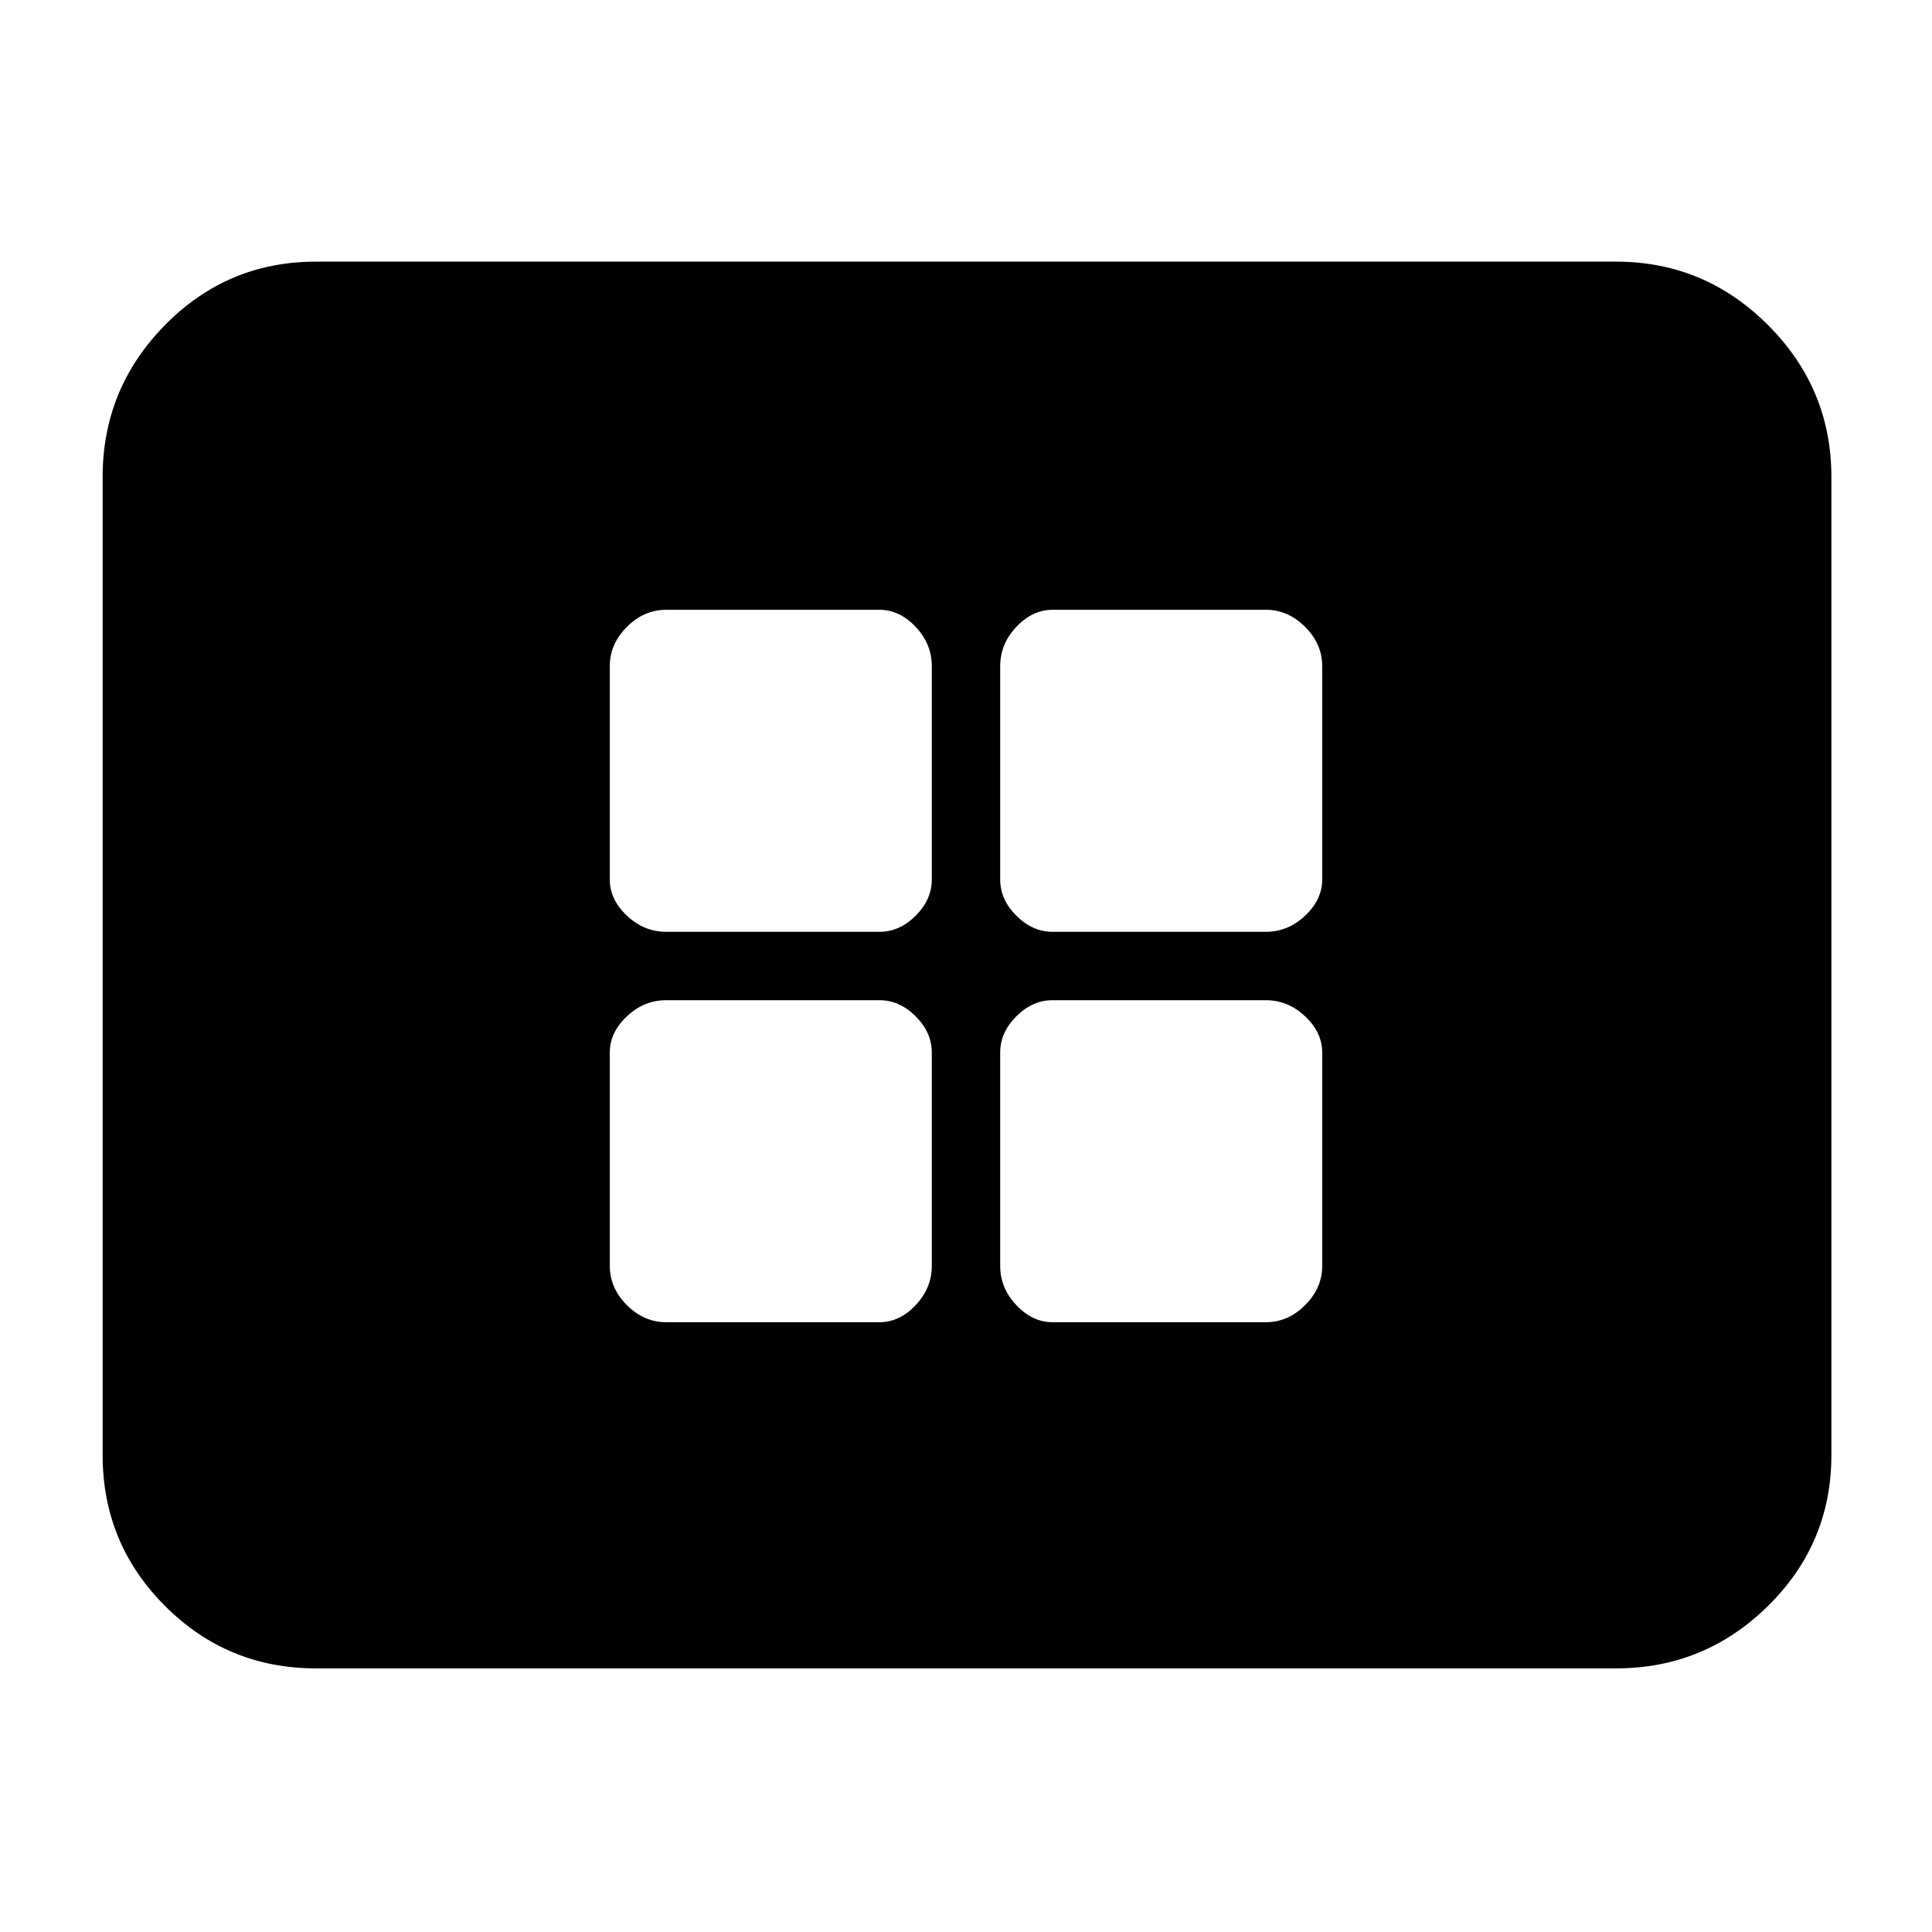 <svg xmlns="http://www.w3.org/2000/svg" height="40" width="40"><path d="M13.792 19.292h4.416q.417 0 .75-.334.334-.333.334-.75v-4.416q0-.459-.334-.813-.333-.354-.75-.354h-4.416q-.459 0-.813.354-.354.354-.354.813v4.416q0 .417.354.75.354.334.813.334Zm8 0h4.416q.459 0 .813-.334.354-.333.354-.75v-4.416q0-.459-.354-.813-.354-.354-.813-.354h-4.416q-.417 0-.75.354-.334.354-.334.813v4.416q0 .417.334.75.333.334.75.334Zm-8 8.083h4.416q.417 0 .75-.354.334-.354.334-.813v-4.416q0-.417-.334-.75-.333-.334-.75-.334h-4.416q-.459 0-.813.334-.354.333-.354.75v4.416q0 .459.354.813.354.354.813.354Zm8 0h4.416q.459 0 .813-.354.354-.354.354-.813v-4.416q0-.417-.354-.75-.354-.334-.813-.334h-4.416q-.417 0-.75.334-.334.333-.334.75v4.416q0 .459.334.813.333.354.75.354Zm-15.25 7.167q-1.834 0-3.125-1.292-1.292-1.292-1.292-3.125V9.875q0-1.833 1.292-3.146 1.291-1.312 3.125-1.312h26.916q1.834 0 3.146 1.312 1.313 1.313 1.313 3.146v20.25q0 1.833-1.313 3.125-1.312 1.292-3.146 1.292Z"/></svg>